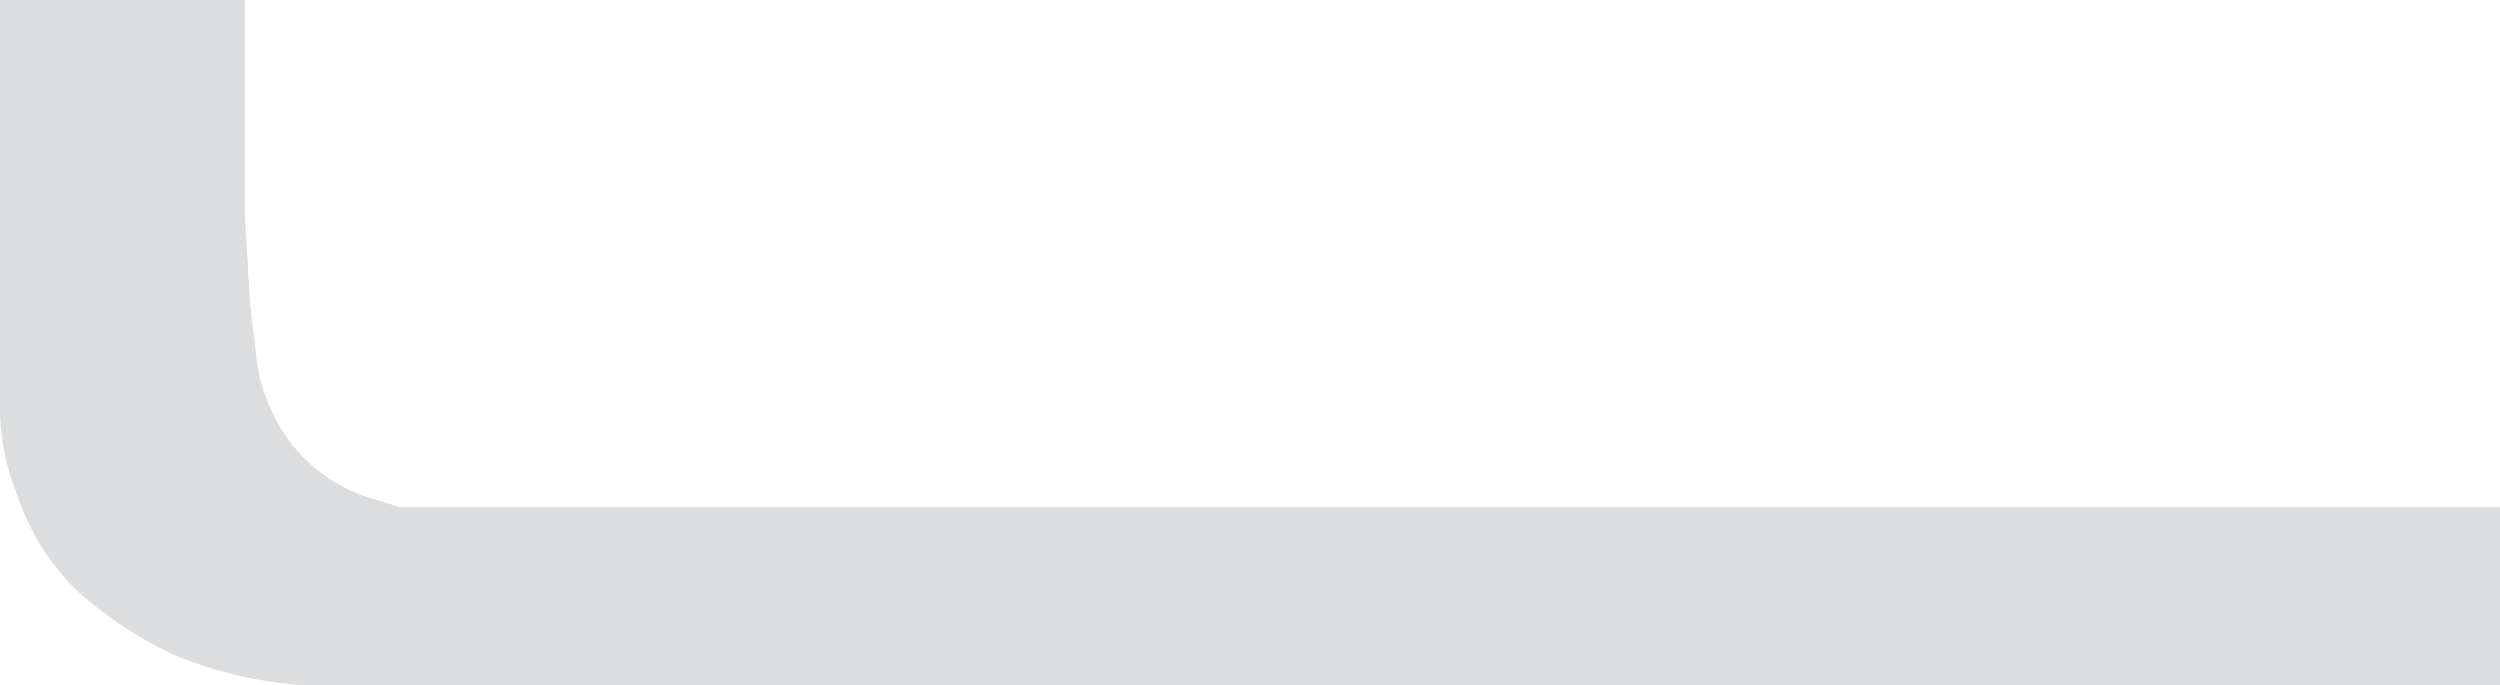 <?xml version="1.0" encoding="UTF-8" standalone="no"?>
<!DOCTYPE svg PUBLIC "-//W3C//DTD SVG 1.1//EN" "http://www.w3.org/Graphics/SVG/1.1/DTD/svg11.dtd">
<svg version="1.1" xmlns="http://www.w3.org/2000/svg" xmlns:xlink="http://www.w3.org/1999/xlink" preserveAspectRatio="xMidYMid meet" viewBox="0 0 434 119" width="434" height="119"><defs><path d="M0 0L42.5 0C42.5 19.82 42.5 32.2 42.5 37.16C42.5 37.16 43.42 52.79 43.42 52.79C43.74 55.49 44.17 59.14 44.59 62.67C44.88 65.09 45.5 67.45 46.45 69.69C47.55 72.29 46.54 69.9 46.92 70.79C50.12 78.34 56.5 84.09 64.34 86.48C65.03 86.69 66.77 87.23 69.55 88.07L435.08 88.07L435.08 119.14C233.77 119.14 107.94 119.14 57.61 119.14C47.65 119.14 37.79 117.06 28.68 113.03C27.19 112.38 33.84 115.32 31.68 114.36C24.77 111.31 18.41 107.16 12.83 102.07C11.64 100.98 15.67 104.66 14.28 103.39C9.42 98.95 5.71 93.41 3.45 87.24C2.76 85.35 3.31 86.84 2.41 84.39C0.82 80.02 0 75.41 0 70.76C0 61.32 0 37.74 0 0Z" id="b1Shspt5F"></path></defs><g><g><g><use xlink:href="#b1Shspt5F" opacity="1" fill="#dcdddf" fill-opacity="1"></use><g><use xlink:href="#b1Shspt5F" opacity="1" fill-opacity="0" stroke="#000000" stroke-width="0" stroke-opacity="1"></use></g></g></g></g></svg>